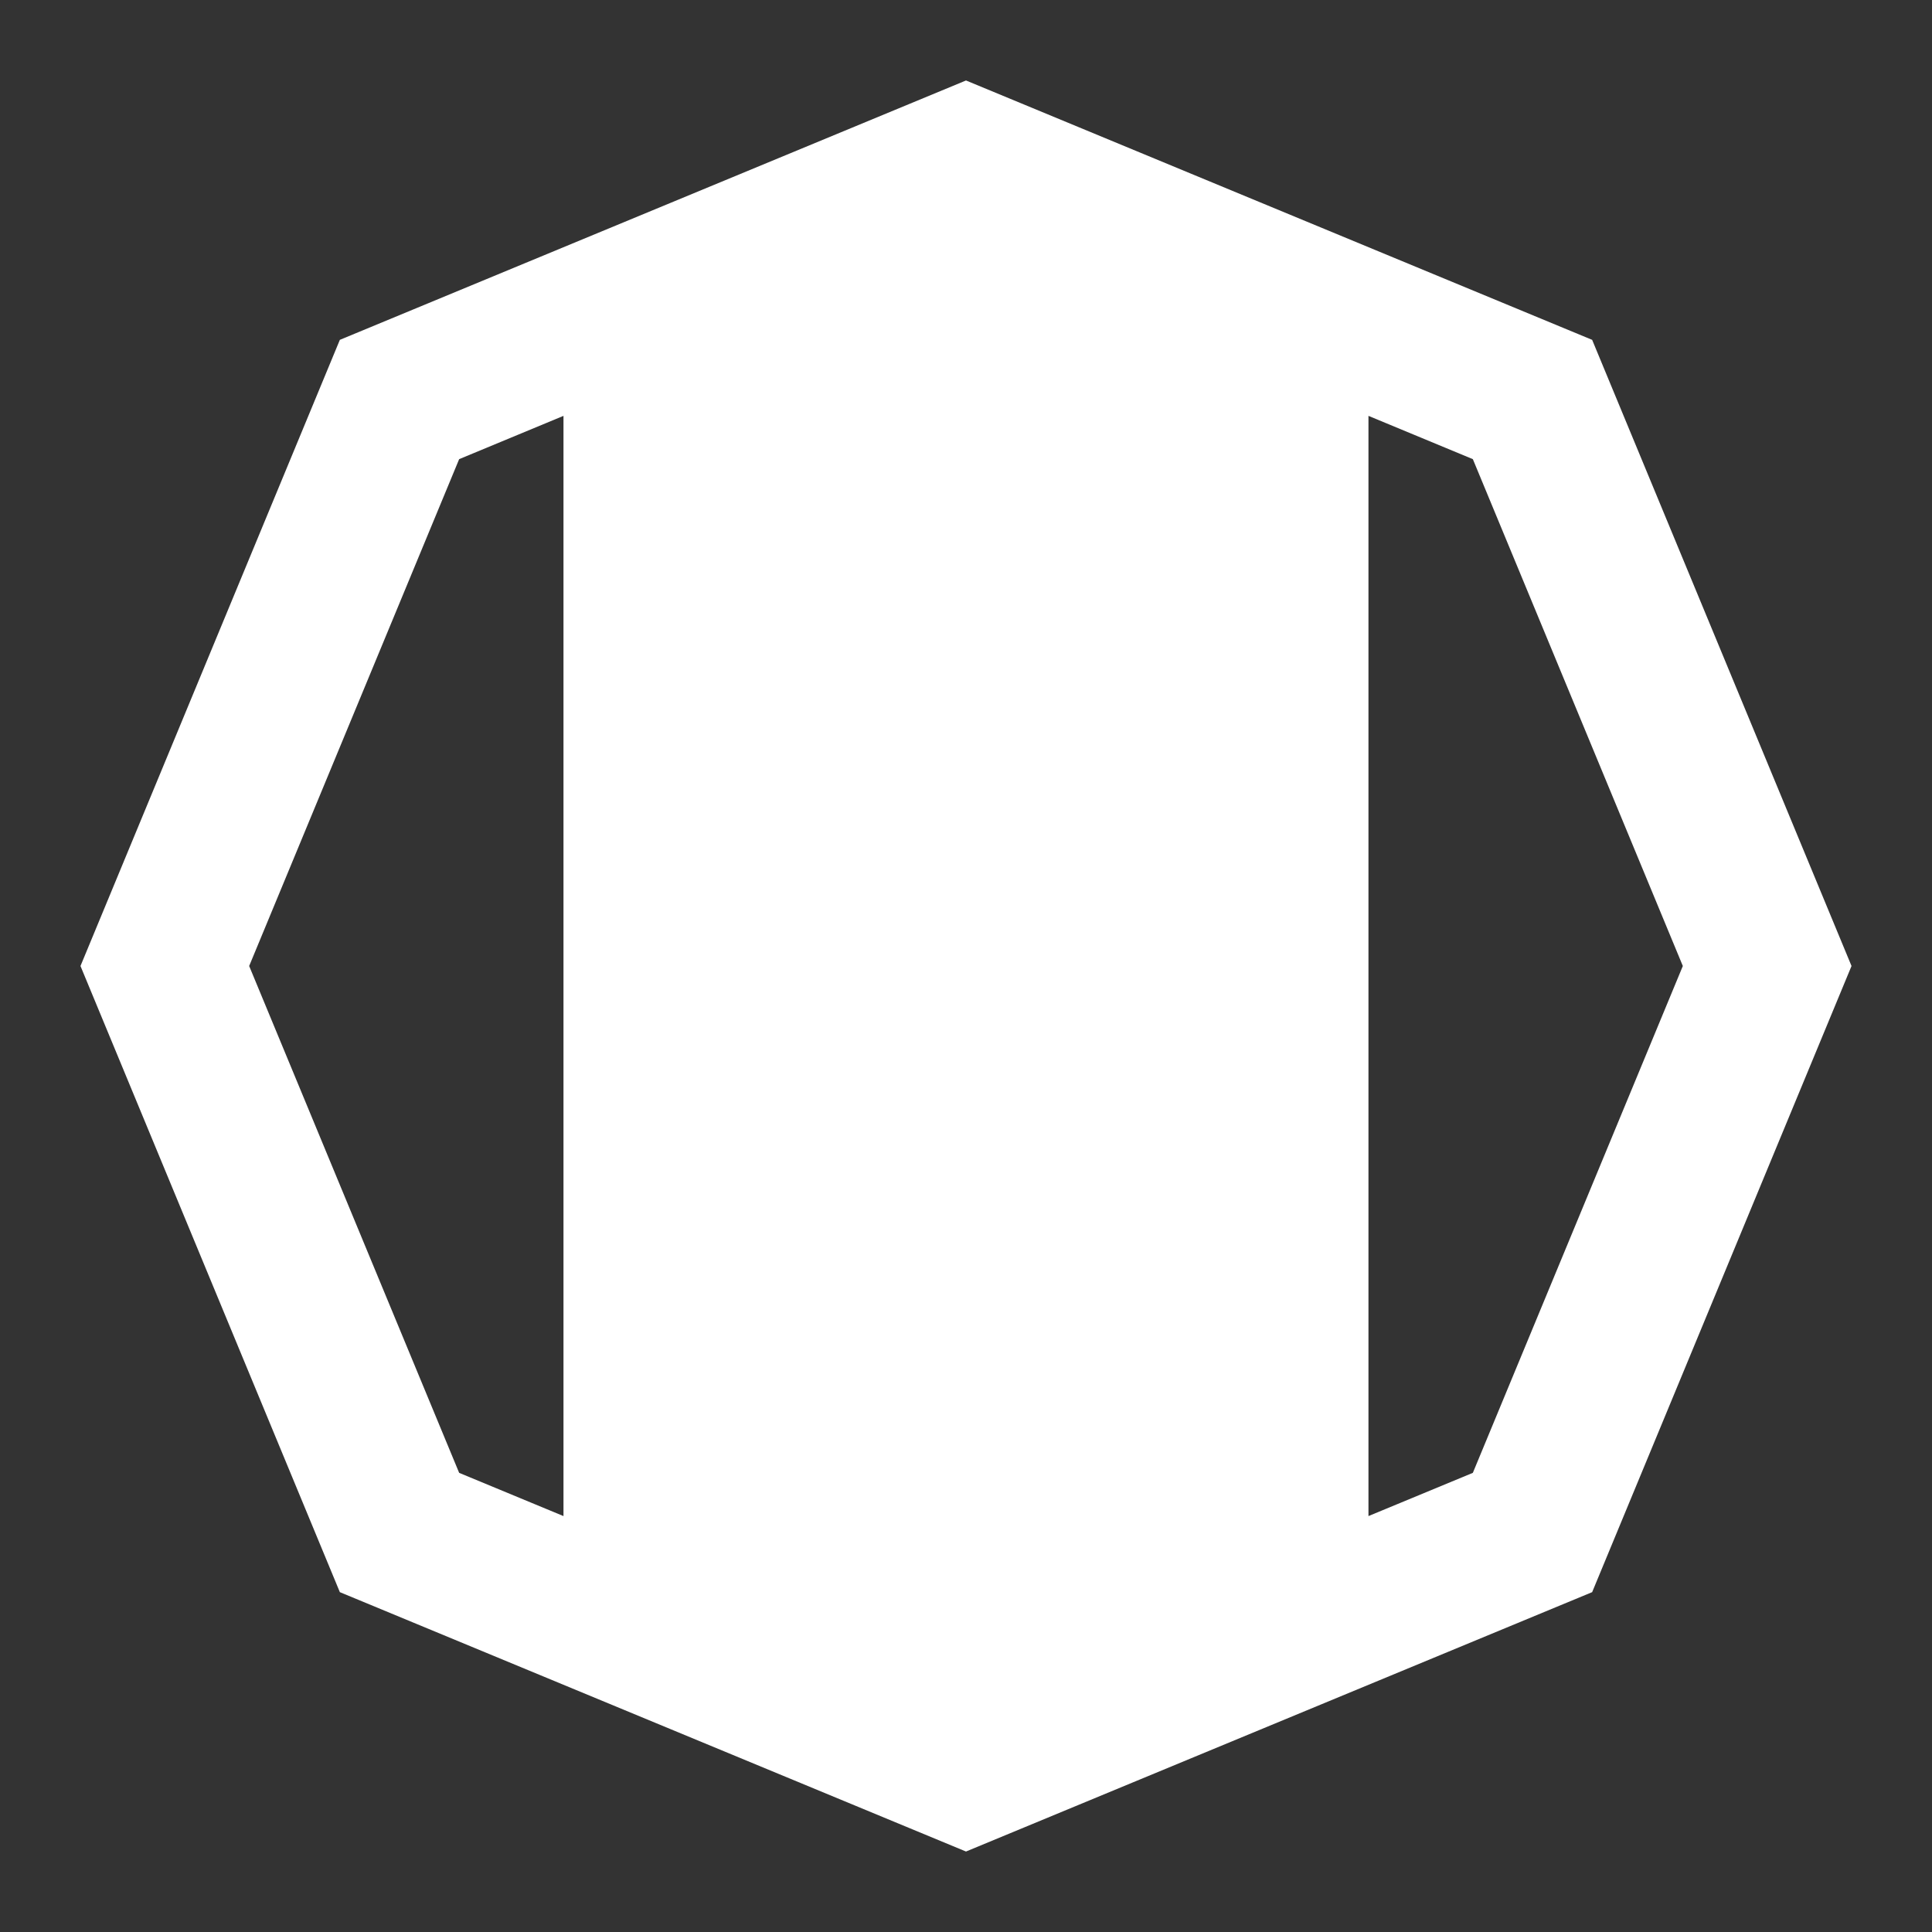 <?xml version="1.0" encoding="UTF-8"?>
<svg width="32px" height="32px" viewBox="0 0 32 32" version="1.1" xmlns="http://www.w3.org/2000/svg" xmlns:xlink="http://www.w3.org/1999/xlink">
    <rect x="0" y="0" width="32" height="32" fill="#333333" stroke="none"/>
    <title>编组 35备份</title>
    <g id="页面-1" stroke="none" stroke-width="1" fill="none" fill-rule="evenodd">
        <g id="编组-35备份">
            <g id="icon-yiliao备份-6" transform="translate(16, 16) scale(1, -1) translate(-16, -16) " fill="#000000" fill-rule="nonzero" opacity="0">
                <rect id="Rectangle-path" x="0" y="0" width="32" height="32"></rect>
            </g>
            <path d="M16,1.333 L26.371,5.629 L30.667,16 L26.371,26.371 L16,30.667 L5.629,26.371 L1.333,16 L5.629,5.629 L16,1.333 Z M9.333,6.888 L7.605,7.605 L4.127,16 L7.605,24.395 L9.333,25.111 L9.333,6.888 Z M22.666,6.888 L22.666,25.111 L24.395,24.395 L27.873,16 L24.395,7.605 L22.666,6.888 Z" id="形状结合" fill="#FFFFFF"></path>
        </g>
    </g>
</svg>